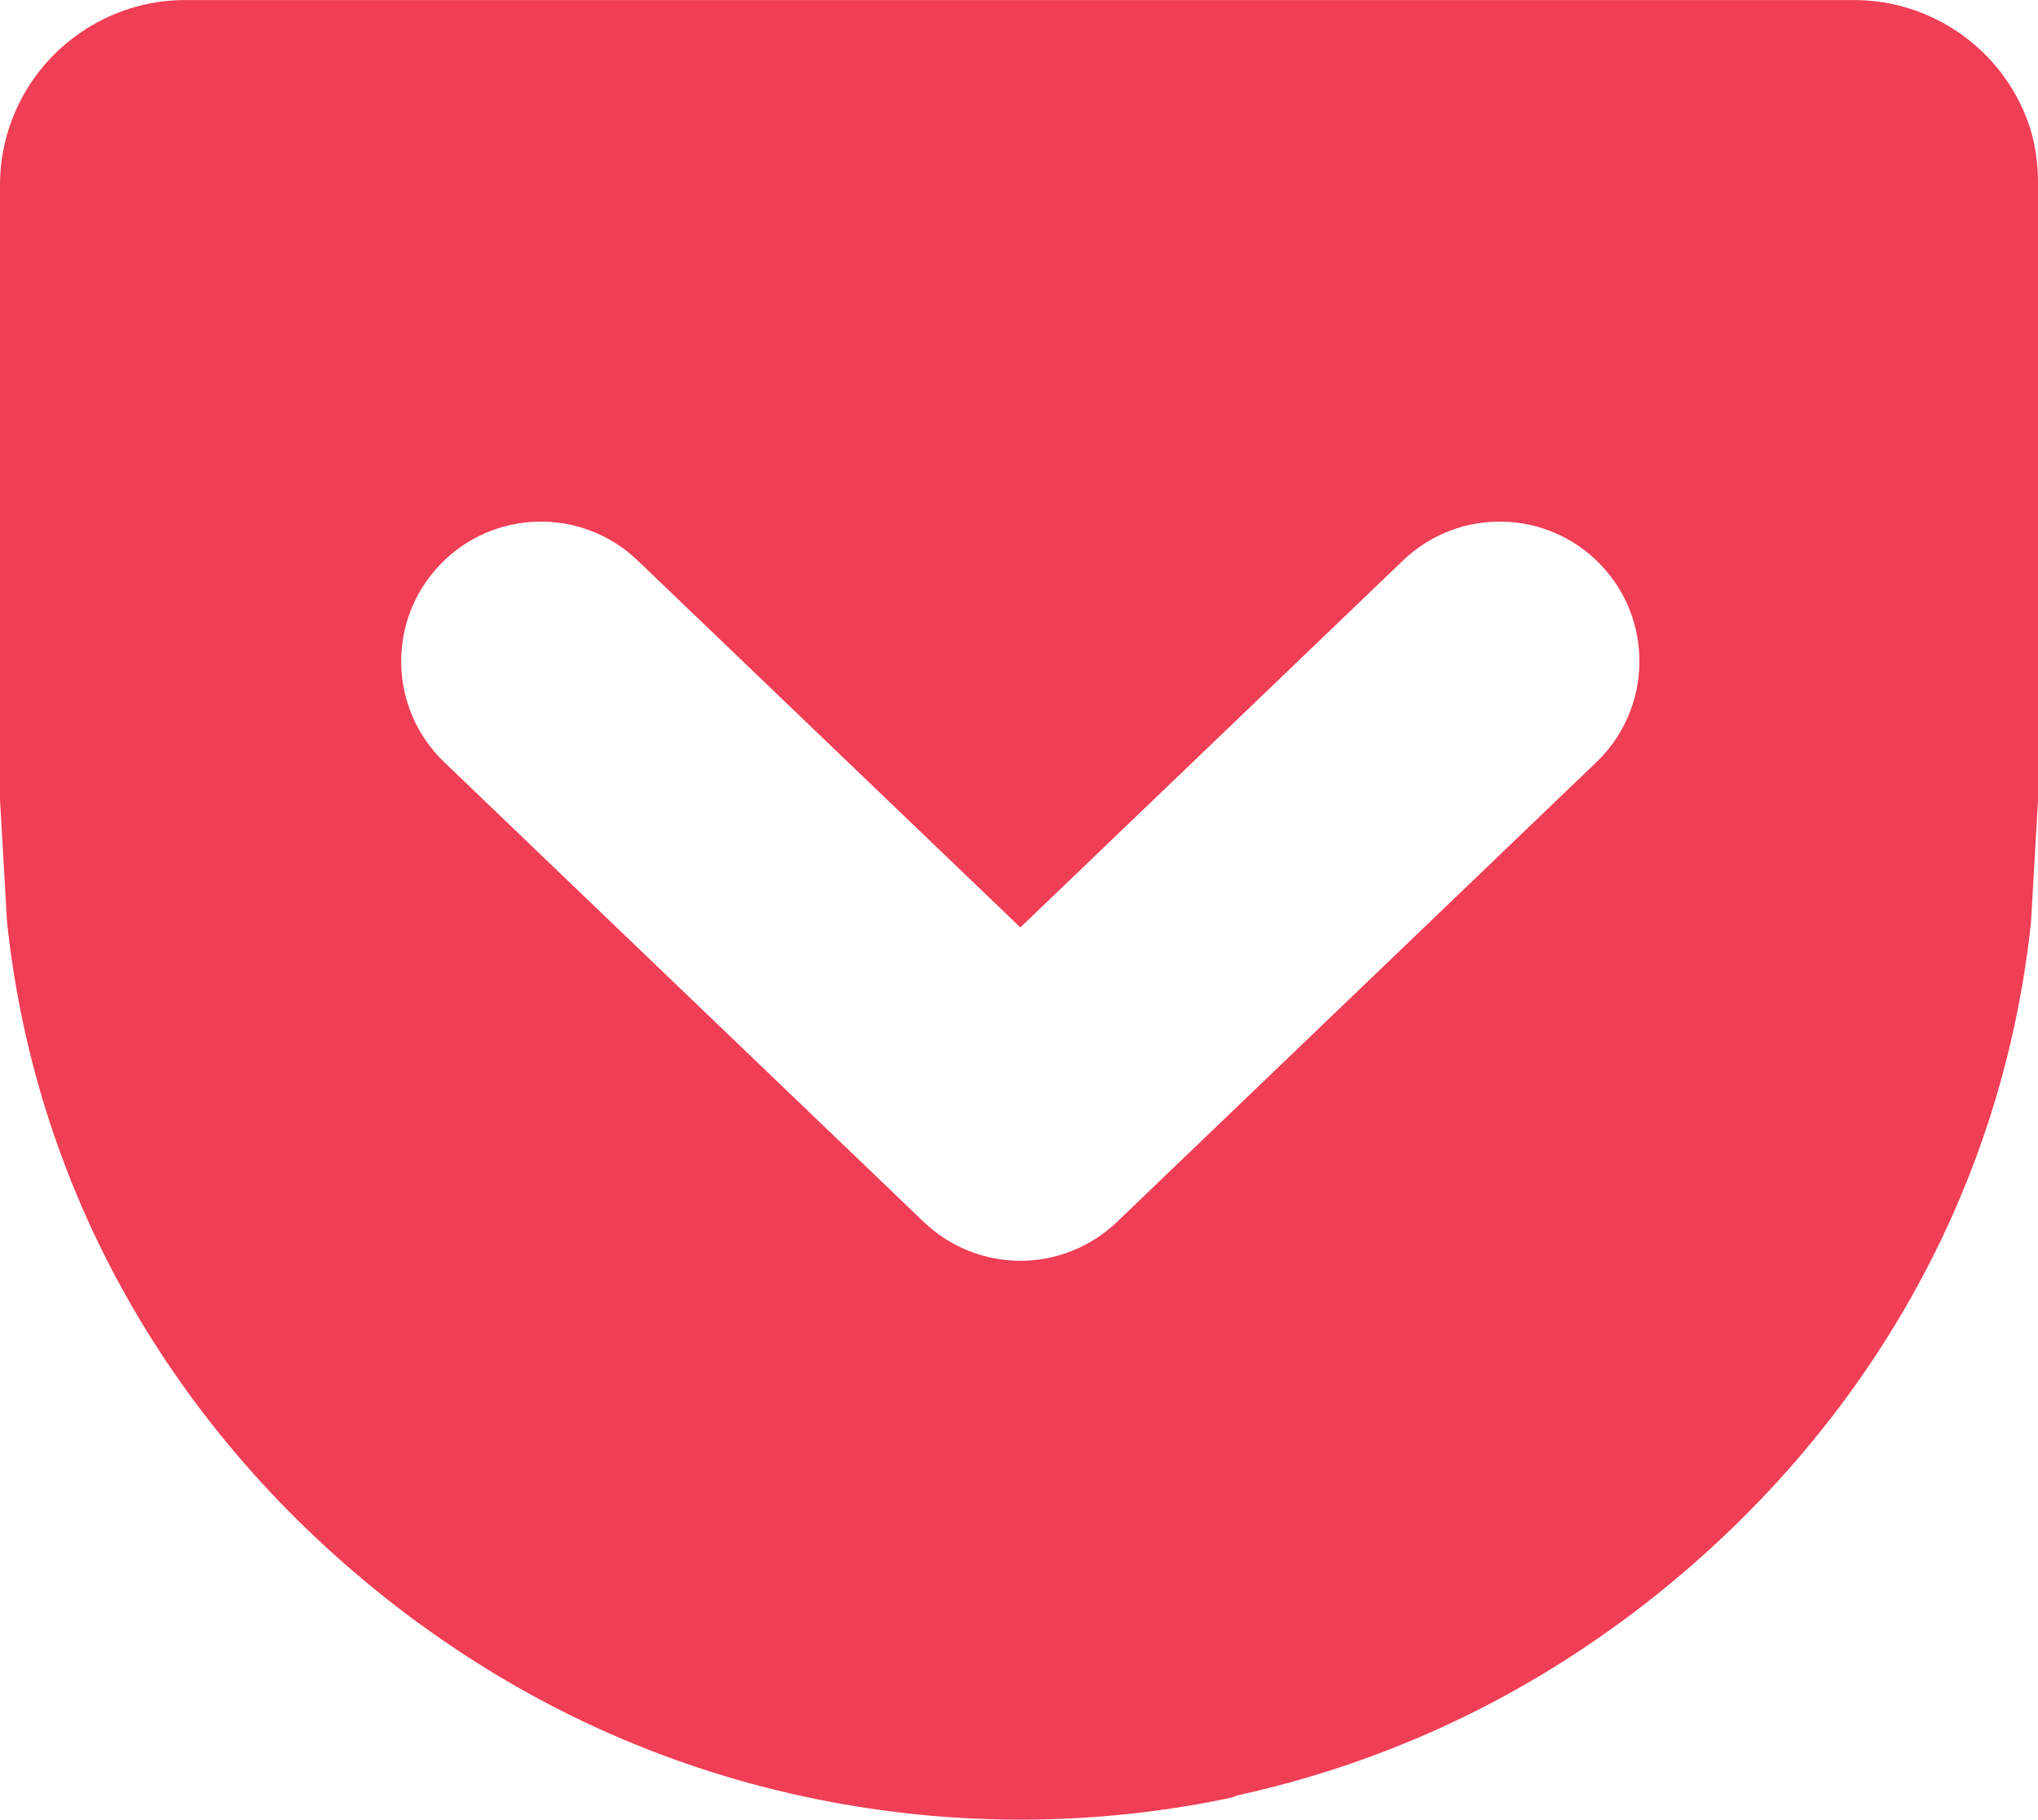 <?xml version="1.0" encoding="UTF-8"?>
<svg version="1.1" xmlns="http://www.w3.org/2000/svg" viewBox="0 0 40.094 35.805">
<!-- Based on Pocket_Logo_Small.eps from https://getpocket.com/blog/press/ -->
<path fill="#ef3e56" d="m31.407 14.997-9.43 9.045c-0.533 0.51-1.218 0.766-1.903 0.766-0.685 0-1.371-0.256-1.903-0.766l-9.432-9.045c-1.096-1.051-1.132-2.791-0.081-3.887 1.051-1.097 2.791-1.132 3.887-0.081l7.529 7.22 7.527-7.22c1.096-1.051 2.836-1.015 3.887 0.08 1.051 1.097 1.014 2.836-0.081 3.888zm8.489-12.602c-0.52-1.432-1.894-2.394-3.417-2.394h-32.843c-1.498 0-2.863 0.942-3.397 2.345-0.159 0.417-0.239 0.851-0.239 1.291v12.098l0.138 2.406c0.58 5.472 3.421 10.253 7.816 13.588 0.079 0.061 0.159 0.12 0.239 0.178l0.05 0.035c2.356 1.723 4.993 2.889 7.838 3.463 1.314 0.266 2.656 0.4 3.991 0.4 1.232 0 2.471-0.113 3.688-0.34 0.146-0.029 0.292-0.056 0.439-0.088 0.041-0.008 0.084-0.025 0.129-0.046 2.724-0.596 5.255-1.731 7.524-3.389l0.05-0.035c0.079-0.059 0.16-0.117 0.239-0.178 4.395-3.335 7.236-8.116 7.816-13.589l0.138-2.406v-12.098c0-0.418-0.051-0.833-0.198-1.241"/>
</svg>
